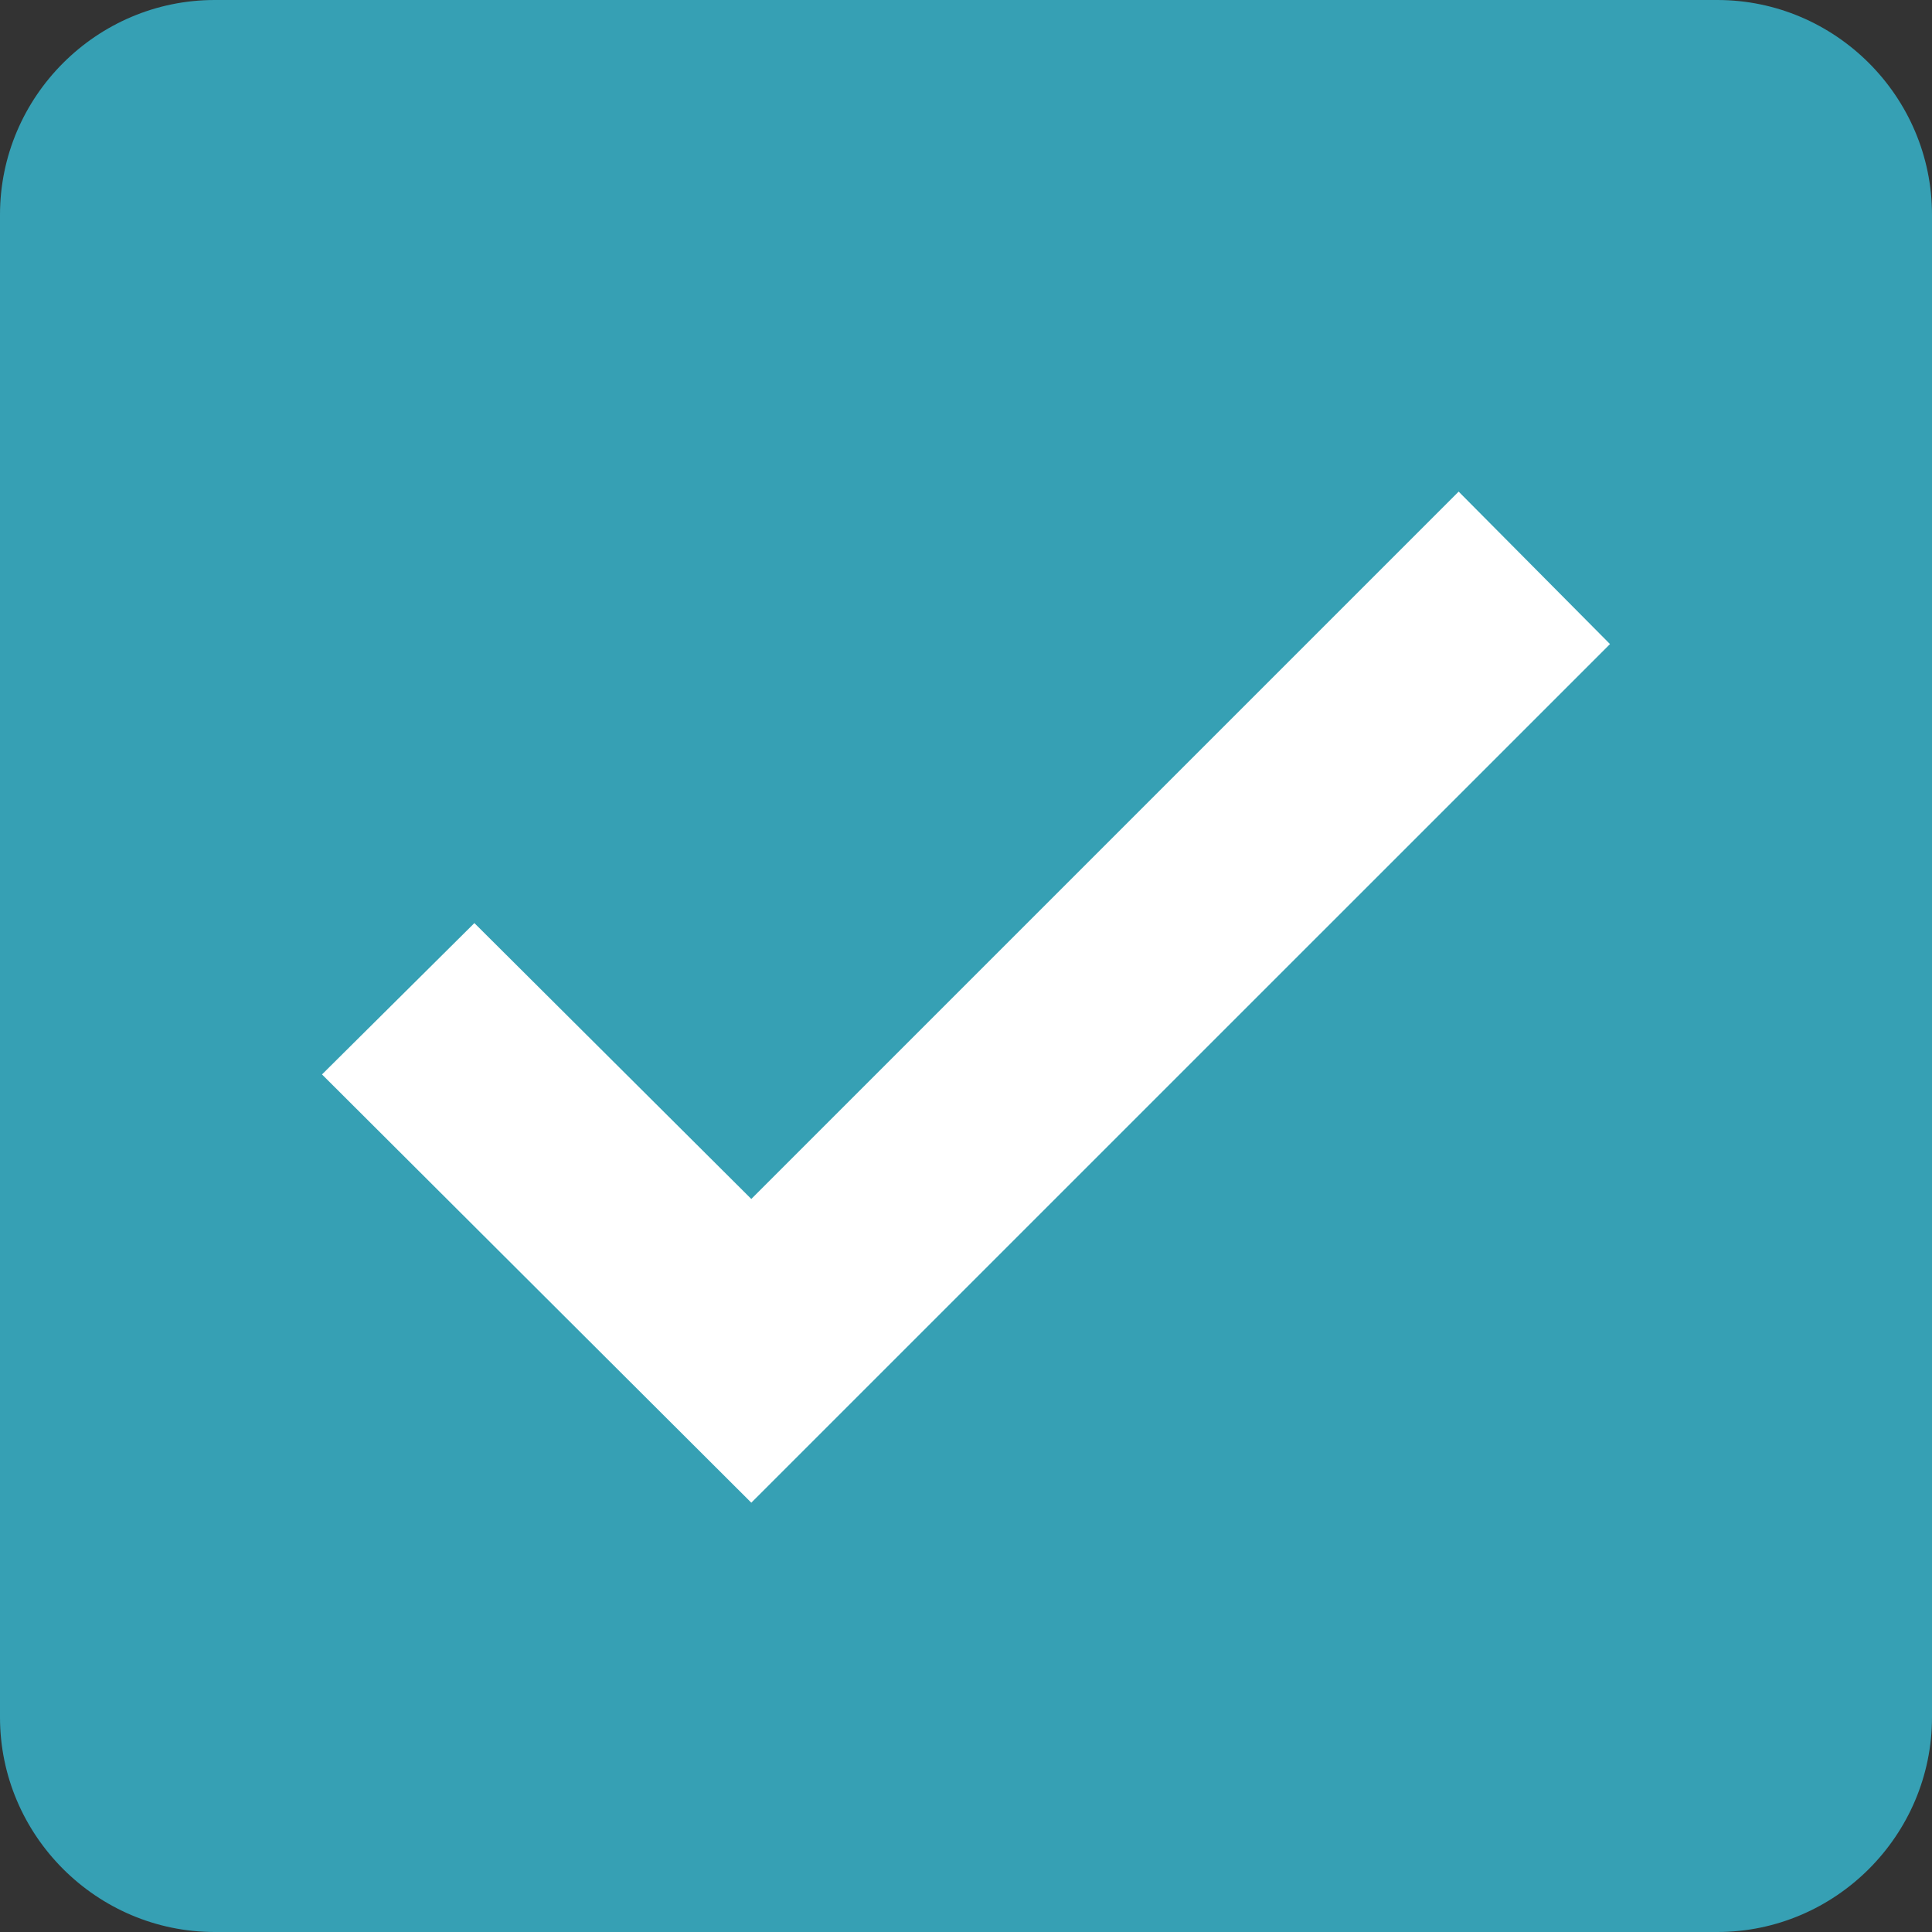 <svg width="24" height="24" viewBox="0 0 24 24" fill="none" xmlns="http://www.w3.org/2000/svg">
<rect x="0" y="0" width="24" height="24" fill="#333333" stroke="none"/>
<g id="Group 2698">
<g id="Group 2697">
<rect id="Rectangle 2514" x="2" y="2" width="20" height="20" fill="#36A0B4"/>
<path id="Vector" d="M21.333 0H2.667C1.2 0 0 1.2 0 2.667V21.333C0 22.8 1.2 24 2.667 24H21.333C22.8 24 24 22.8 24 21.333V2.667C24 1.2 22.8 0 21.333 0ZM21.333 21.333H2.667V2.667H21.333V21.333Z" fill="#36A0B4"/>
<path id="Vector_2" d="M20 8.001L18.12 6.107L9.333 14.894L5.893 11.467L4 13.347L9.333 18.667L20 8.001Z" fill="white"/>
</g>
</g>
</svg>
